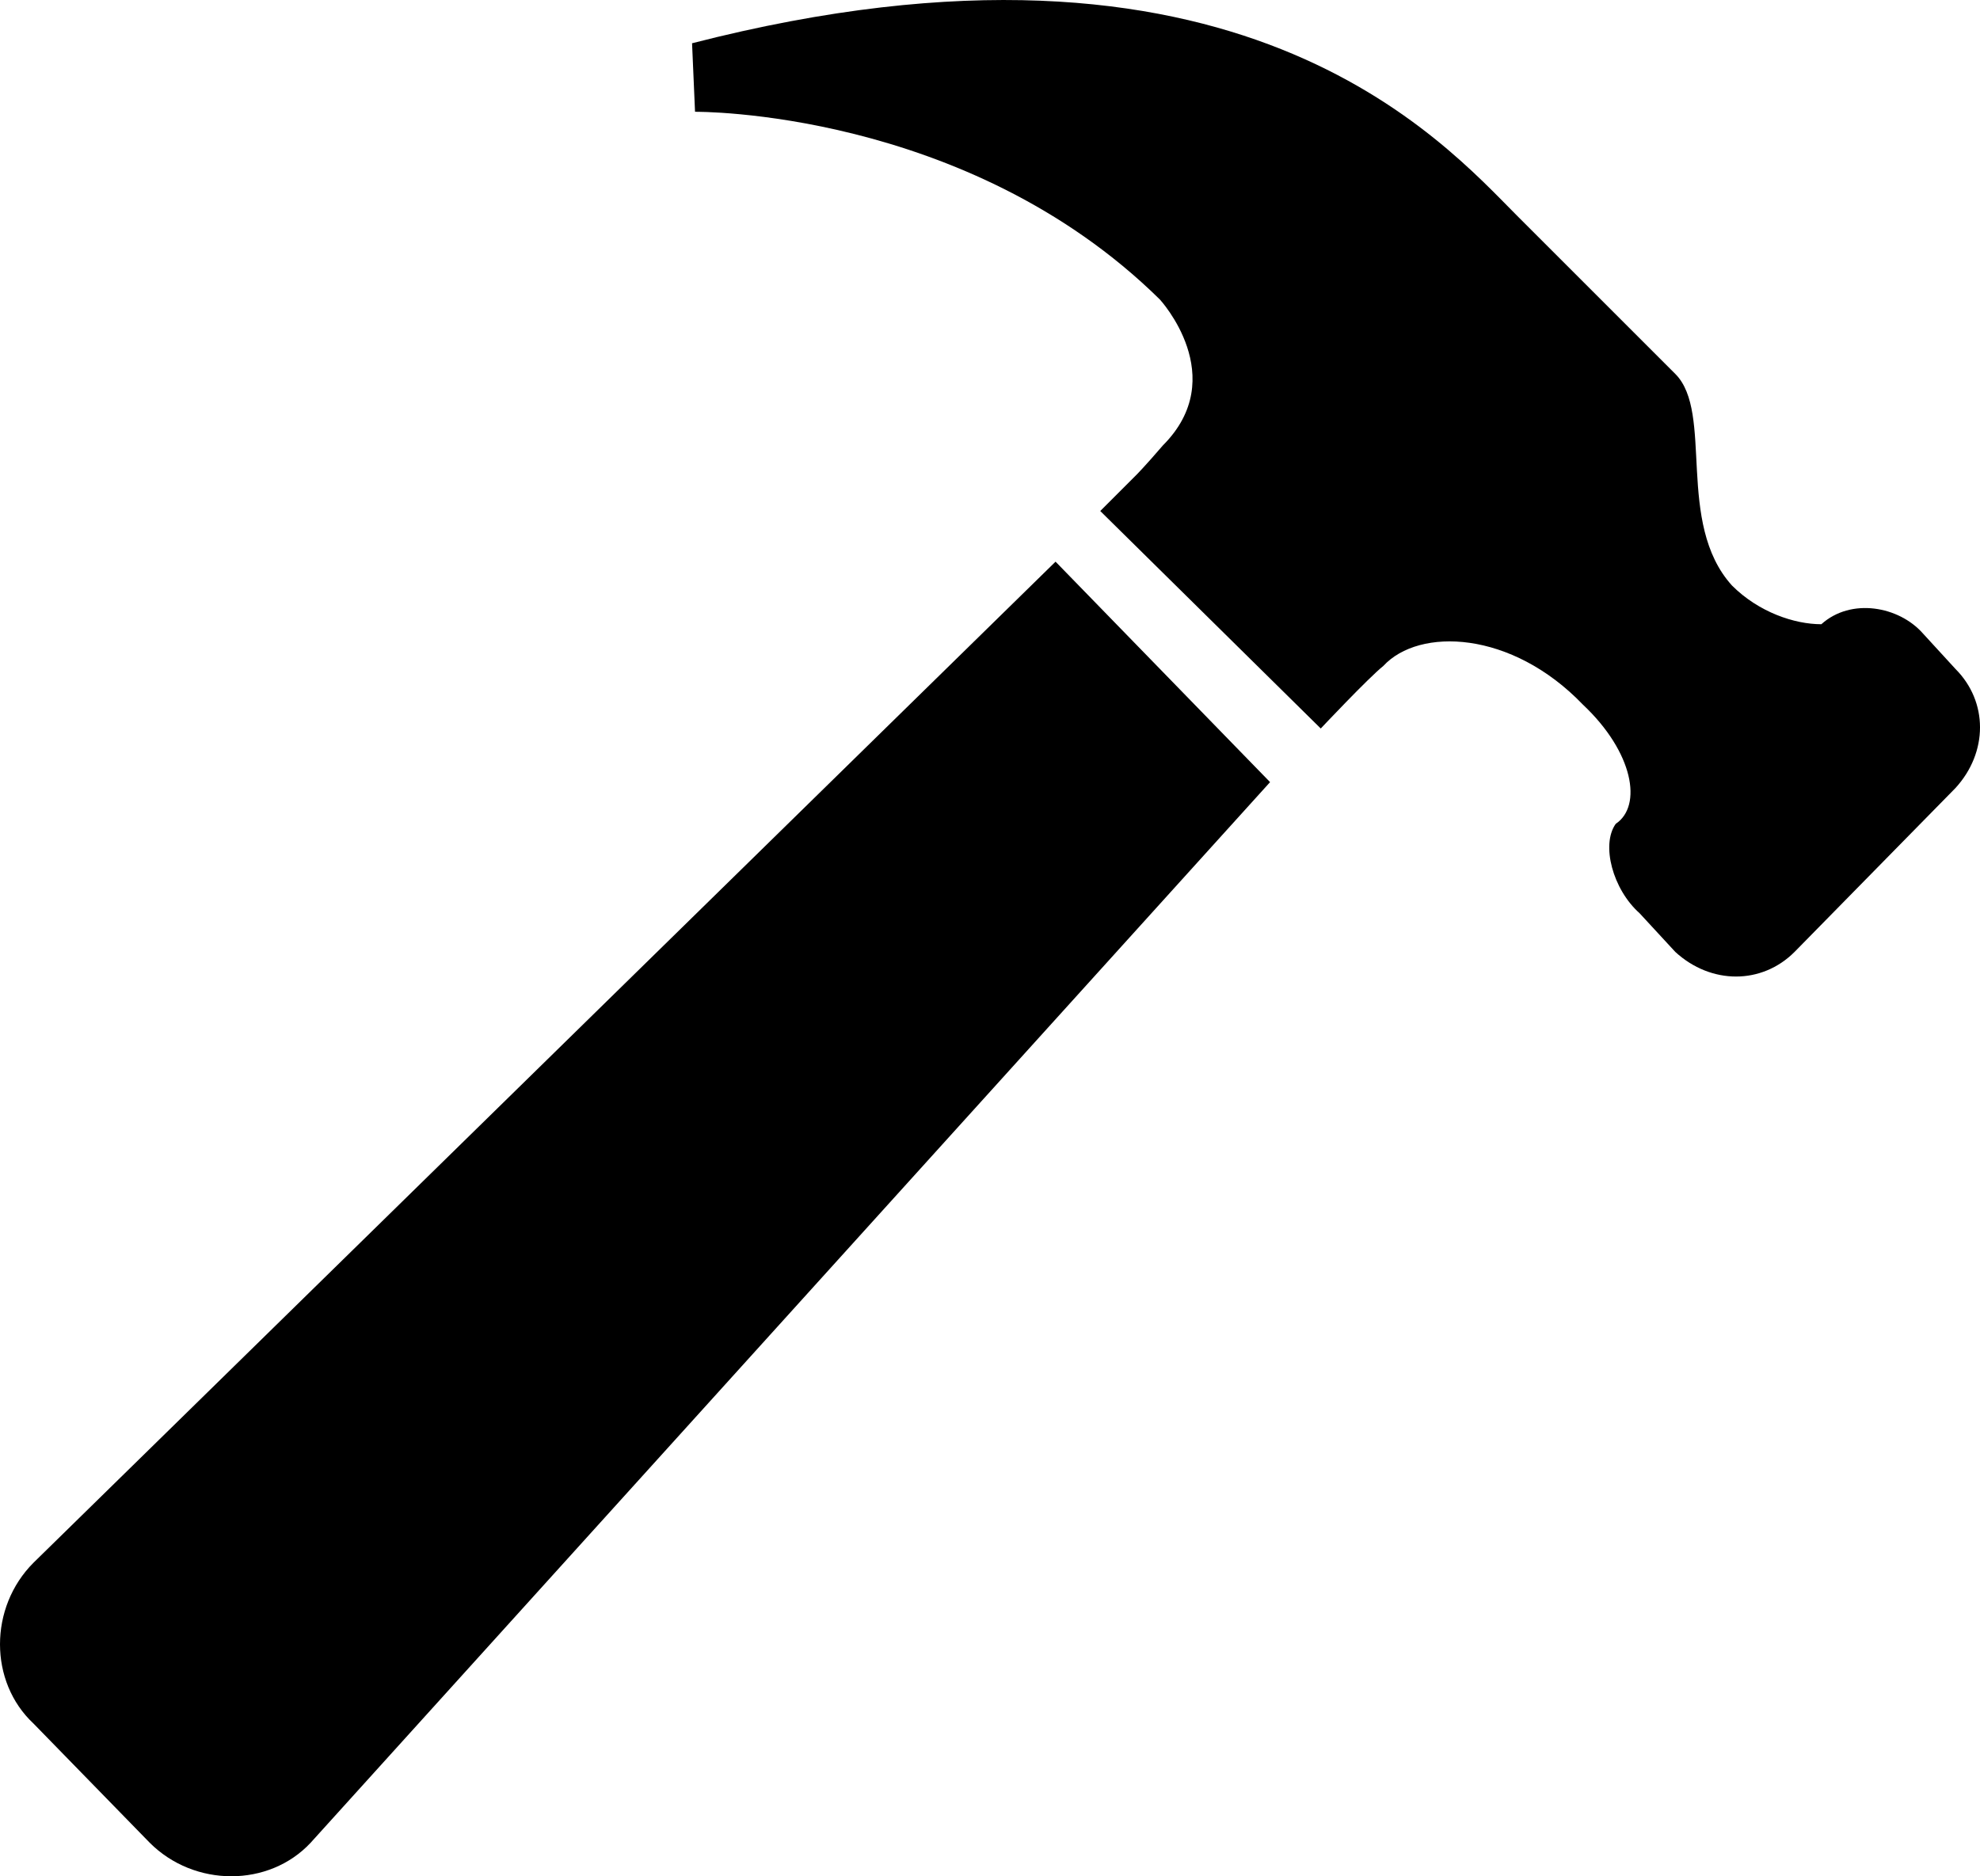 <?xml version="1.0" encoding="UTF-8" standalone="no"?>
<svg xmlns="http://www.w3.org/2000/svg" xml:space="preserve" width="16.78" height="15.903" viewBox="0 0 132.899 125.953">
  <path d="m70.849 37.704 14.399 14.8-64.398 71.199c-2.8 3-7.8 3-10.8 0l-7.8-8c-3-2.8-3-7.8 0-10.8l68.599-67.199zm60.4 15.2-10.8 11c-2.2 2.2-5.601 2.2-8 0l-2.4-2.6c-1.8-1.6-2.6-4.6-1.6-6 1.8-1.2 1.2-4.8-2.2-8-4.8-5-11-5.2-13.399-2.6-1 .8-4.2 4.2-4.2 4.2l-14.8-14.6 2.4-2.4s.6-.6 1.8-2c4.6-4.6-.2-9.8-.2-9.8-13-12.8-31.199-12.6-31.199-12.6l-.2-4.6c36.6-9.4 50.399 6.6 55.399 11.6l10.6 10.6c2.6 2.6 0 10 3.8 14.2 1.8 1.8 4.2 2.6 6 2.6 2-1.8 5.2-1.2 6.8.6l2.2 2.4c2.199 2.2 2.199 5.6-.001 8z"/>
  <path fill="none" d="M-555.517-2.096h275v305h-275z"/>
  <path d="M-374.218 114.504c5 5 4.8 13-.2 18.199-5.2 5-13.199 5-18.199-.199l-32.2-34-29.999 36.199c-2.8 3-7.8 3-10.8 0l-7.8-8c-3-2.799-3-7.799 0-10.799l34.399-32-16.6-16c-5.4-5.2-8.601-6.8-13-5.4-4.4 1.6-10.6 1.6-16.399-2.2-12.4-8-11.601-23-11.601-23l1-1.6s11.2 7.2 12.6 8c1.801 1.4 8 4.2 13.601-4.4 5.8-8.6 1-14-.601-15-1.399-.8-12.6-8.2-12.6-8.2l1-1.6s13-6.6 25.199.6c0 .4 3 2.2 4.2 3.2 7.8 7 7.8 14.8 6.4 21.2-1.2 5.8 0 7.8 4.6 12.8l16.6 16.6 19.8-20.2 14.399 14.8-18.999 19.4 35.2 31.6zm29.8-50.6-10.8 11c-2.2 2.2-5.601 2.2-8 0l-2.4-2.6c-1.8-1.6-2.6-4.6-1.6-6 1.8-1.2 1.2-4.8-2.2-8-4.8-5-11-5.2-13.399-2.6-1 .8-4.2 4.2-4.2 4.2l-14.8-14.6 2.4-2.4s.6-.6 1.8-2c4.6-4.6-.2-9.8-.2-9.8-13-12.8-31.199-12.6-31.199-12.6l-.2-4.6c36.6-9.4 50.399 6.6 55.399 11.6l10.6 10.6c2.6 2.6 0 10 3.8 14.2 1.8 1.8 4.2 2.6 6 2.6 2-1.8 5.2-1.2 6.8.6l2.2 2.4c2.199 2.2 2.199 5.6-.001 8zm-34.399 54.799c-2.601-2.6-6.8-2.6-9.601 0-2.399 2.6-2.399 7 0 9.4 2.801 2.6 7 3 9.601.2 2.599-2.399 2.599-7 0-9.6z"/>
</svg>